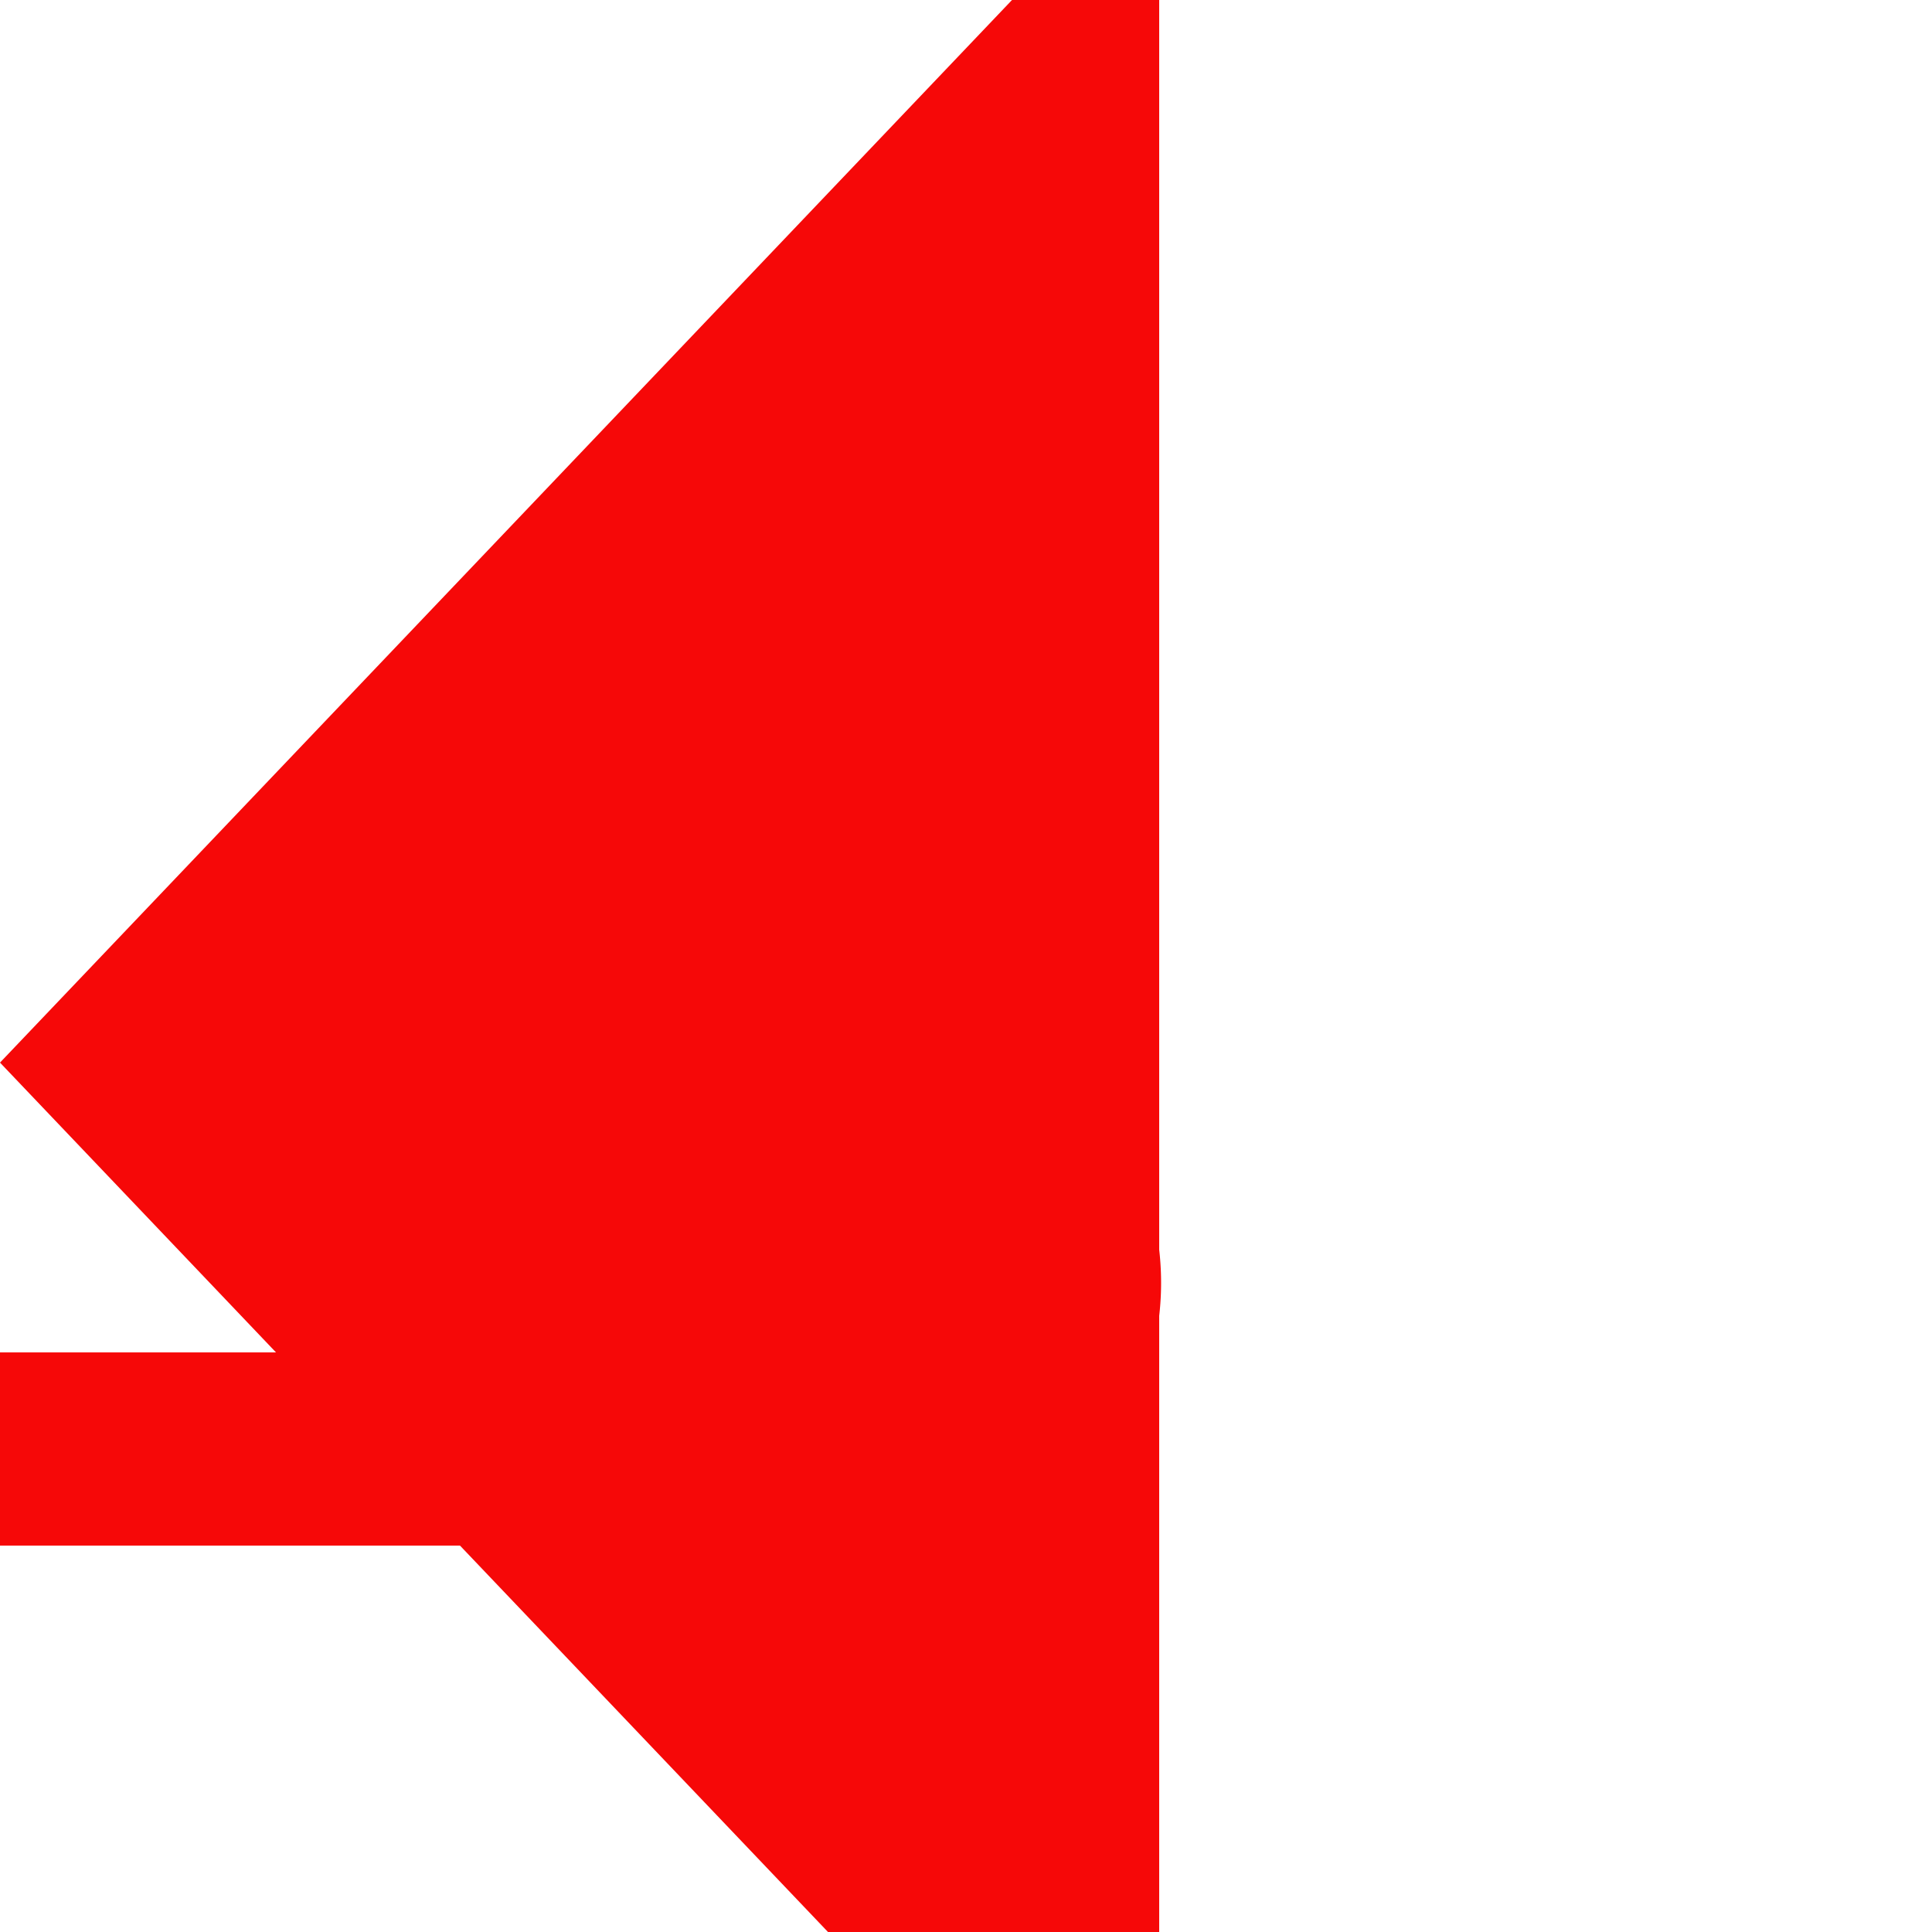 ﻿<?xml version="1.0" encoding="utf-8"?>
<svg version="1.1" xmlns:xlink="http://www.w3.org/1999/xlink" width="10px" height="10px" preserveAspectRatio="xMinYMid meet" viewBox="1990 686  10 8" xmlns="http://www.w3.org/2000/svg">
  <path d="M 1762 692.5  L 1994 692.5  A 1 1 0 0 0 1995.5 691.5 A 1 1 0 0 0 1994.5 690.5 " stroke-width="1" stroke="#f60808" fill="none" />
  <path d="M 1996 684.2  L 1990 690.5  L 1996 696.8  L 1996 684.2  Z " fill-rule="nonzero" fill="#f60808" stroke="none" />
</svg>